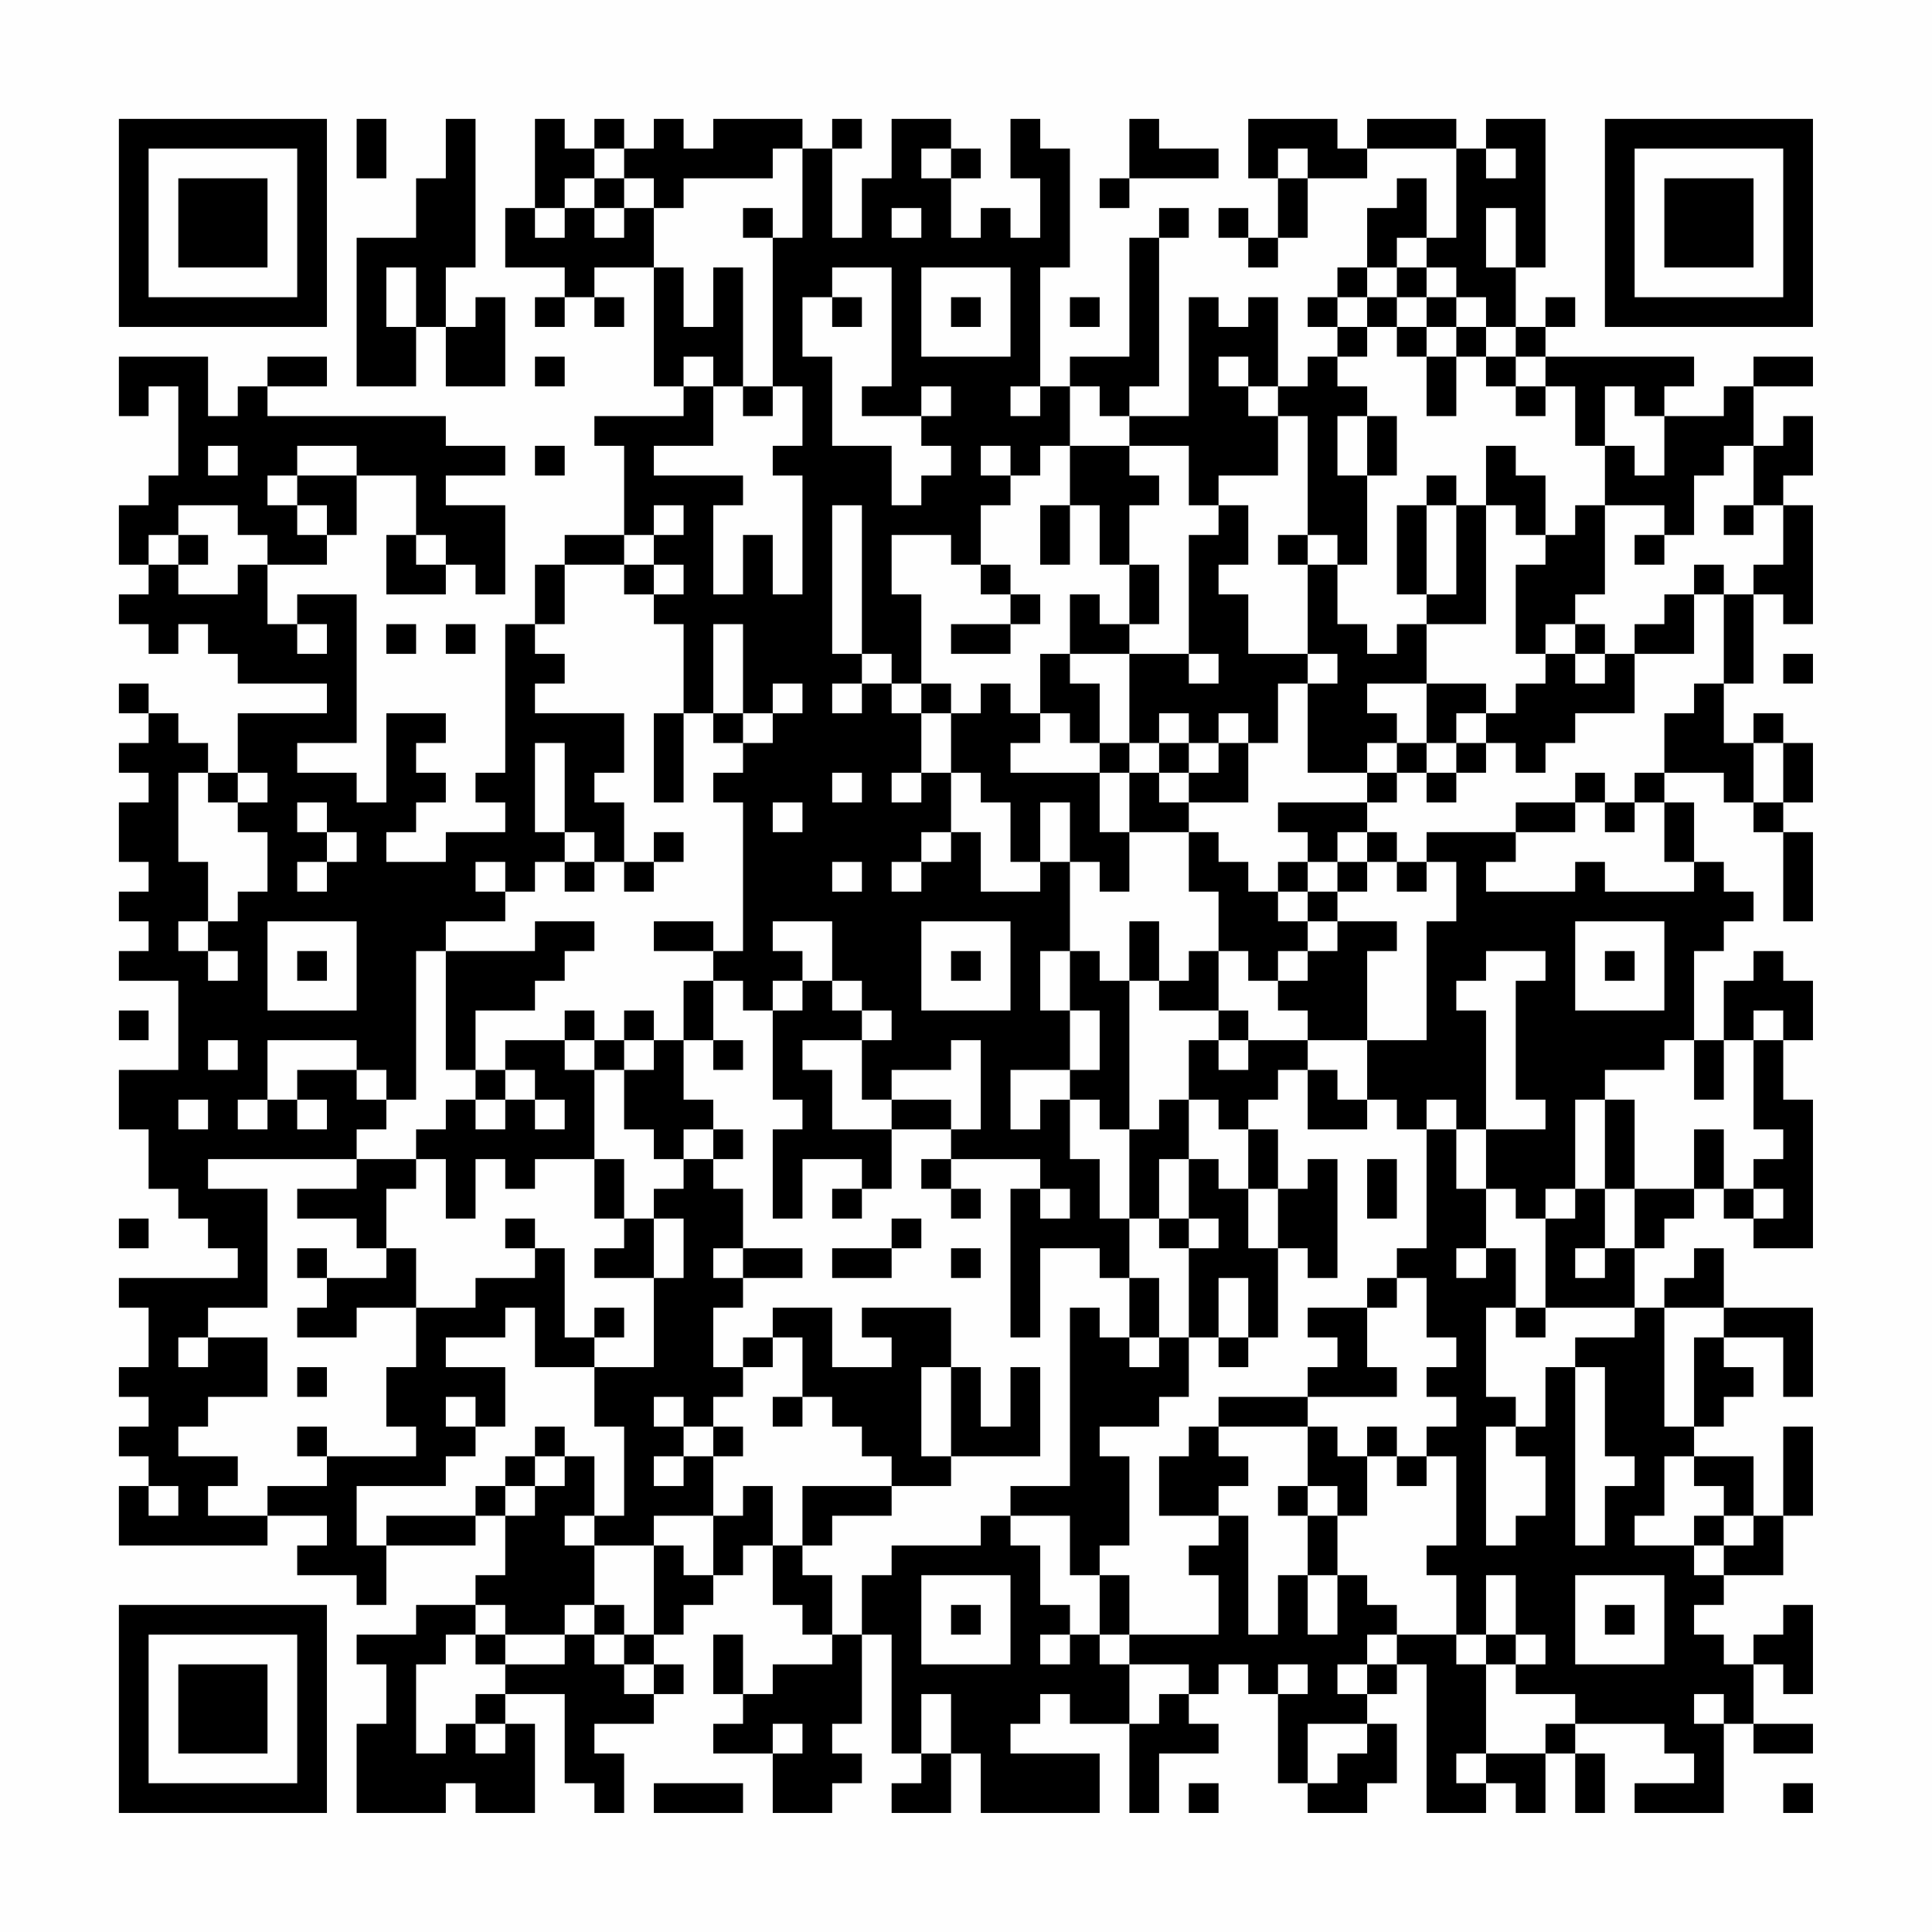 <?xml version="1.0" encoding="UTF-8"?>
<svg xmlns="http://www.w3.org/2000/svg" version="1.1" width="300" height="300" viewBox="0 0 300 300"><rect x="0" y="0" width="300" height="300" fill="#fefefe"/><g transform="scale(4.615)"><g transform="translate(4,4)"><path fill-rule="evenodd" d="M8 0L8 2L9 2L9 0ZM11 0L11 2L10 2L10 4L8 4L8 9L10 9L10 7L11 7L11 9L13 9L13 6L12 6L12 7L11 7L11 5L12 5L12 0ZM14 0L14 3L13 3L13 5L15 5L15 6L14 6L14 7L15 7L15 6L16 6L16 7L17 7L17 6L16 6L16 5L18 5L18 9L19 9L19 10L16 10L16 11L17 11L17 14L15 14L15 15L14 15L14 17L13 17L13 22L12 22L12 23L13 23L13 24L11 24L11 25L9 25L9 24L10 24L10 23L11 23L11 22L10 22L10 21L11 21L11 20L9 20L9 23L8 23L8 22L6 22L6 21L8 21L8 16L6 16L6 17L5 17L5 15L7 15L7 14L8 14L8 12L10 12L10 14L9 14L9 16L11 16L11 15L12 15L12 16L13 16L13 13L11 13L11 12L13 12L13 11L11 11L11 10L5 10L5 9L7 9L7 8L5 8L5 9L4 9L4 10L3 10L3 8L0 8L0 10L1 10L1 9L2 9L2 12L1 12L1 13L0 13L0 15L1 15L1 16L0 16L0 17L1 17L1 18L2 18L2 17L3 17L3 18L4 18L4 19L7 19L7 20L4 20L4 22L3 22L3 21L2 21L2 20L1 20L1 19L0 19L0 20L1 20L1 21L0 21L0 22L1 22L1 23L0 23L0 25L1 25L1 26L0 26L0 27L1 27L1 28L0 28L0 29L2 29L2 32L0 32L0 34L1 34L1 36L2 36L2 37L3 37L3 38L4 38L4 39L0 39L0 40L1 40L1 42L0 42L0 43L1 43L1 44L0 44L0 45L1 45L1 46L0 46L0 48L5 48L5 47L7 47L7 48L6 48L6 49L8 49L8 50L9 50L9 48L12 48L12 47L13 47L13 49L12 49L12 50L10 50L10 51L8 51L8 52L9 52L9 54L8 54L8 57L11 57L11 56L12 56L12 57L14 57L14 54L13 54L13 53L15 53L15 56L16 56L16 57L17 57L17 55L16 55L16 54L18 54L18 53L19 53L19 52L18 52L18 51L19 51L19 50L20 50L20 49L21 49L21 48L22 48L22 50L23 50L23 51L24 51L24 52L22 52L22 53L21 53L21 51L20 51L20 53L21 53L21 54L20 54L20 55L22 55L22 57L24 57L24 56L25 56L25 55L24 55L24 54L25 54L25 51L26 51L26 55L27 55L27 56L26 56L26 57L28 57L28 55L29 55L29 57L33 57L33 55L30 55L30 54L31 54L31 53L32 53L32 54L34 54L34 57L35 57L35 55L37 55L37 54L36 54L36 53L37 53L37 52L38 52L38 53L39 53L39 56L40 56L40 57L42 57L42 56L43 56L43 54L42 54L42 53L43 53L43 52L44 52L44 57L46 57L46 56L47 56L47 57L48 57L48 55L49 55L49 57L50 57L50 55L49 55L49 54L52 54L52 55L53 55L53 56L51 56L51 57L54 57L54 54L55 54L55 55L57 55L57 54L55 54L55 52L56 52L56 53L57 53L57 50L56 50L56 51L55 51L55 52L54 52L54 51L53 51L53 50L54 50L54 49L56 49L56 47L57 47L57 44L56 44L56 47L55 47L55 45L53 45L53 44L54 44L54 43L55 43L55 42L54 42L54 41L56 41L56 43L57 43L57 40L54 40L54 38L53 38L53 39L52 39L52 40L51 40L51 38L52 38L52 37L53 37L53 36L54 36L54 37L55 37L55 38L57 38L57 33L56 33L56 31L57 31L57 29L56 29L56 28L55 28L55 29L54 29L54 31L53 31L53 28L54 28L54 27L55 27L55 26L54 26L54 25L53 25L53 23L52 23L52 22L54 22L54 23L55 23L55 24L56 24L56 27L57 27L57 24L56 24L56 23L57 23L57 21L56 21L56 20L55 20L55 21L54 21L54 19L55 19L55 16L56 16L56 17L57 17L57 13L56 13L56 12L57 12L57 10L56 10L56 11L55 11L55 9L57 9L57 8L55 8L55 9L54 9L54 10L52 10L52 9L53 9L53 8L48 8L48 7L49 7L49 6L48 6L48 7L47 7L47 5L48 5L48 0L46 0L46 1L45 1L45 0L42 0L42 1L41 1L41 0L38 0L38 2L39 2L39 4L38 4L38 3L37 3L37 4L38 4L38 5L39 5L39 4L40 4L40 2L42 2L42 1L45 1L45 4L44 4L44 2L43 2L43 3L42 3L42 5L41 5L41 6L40 6L40 7L41 7L41 8L40 8L40 9L39 9L39 6L38 6L38 7L37 7L37 6L36 6L36 10L34 10L34 9L35 9L35 4L36 4L36 3L35 3L35 4L34 4L34 8L32 8L32 9L31 9L31 5L32 5L32 1L31 1L31 0L30 0L30 2L31 2L31 4L30 4L30 3L29 3L29 4L28 4L28 2L29 2L29 1L28 1L28 0L26 0L26 2L25 2L25 4L24 4L24 1L25 1L25 0L24 0L24 1L23 1L23 0L20 0L20 1L19 1L19 0L18 0L18 1L17 1L17 0L16 0L16 1L15 1L15 0ZM34 0L34 2L33 2L33 3L34 3L34 2L37 2L37 1L35 1L35 0ZM16 1L16 2L15 2L15 3L14 3L14 4L15 4L15 3L16 3L16 4L17 4L17 3L18 3L18 5L19 5L19 7L20 7L20 5L21 5L21 9L20 9L20 8L19 8L19 9L20 9L20 11L18 11L18 12L21 12L21 13L20 13L20 16L21 16L21 14L22 14L22 16L23 16L23 12L22 12L22 11L23 11L23 9L22 9L22 4L23 4L23 1L22 1L22 2L19 2L19 3L18 3L18 2L17 2L17 1ZM27 1L27 2L28 2L28 1ZM39 1L39 2L40 2L40 1ZM46 1L46 2L47 2L47 1ZM16 2L16 3L17 3L17 2ZM21 3L21 4L22 4L22 3ZM26 3L26 4L27 4L27 3ZM46 3L46 5L47 5L47 3ZM43 4L43 5L42 5L42 6L41 6L41 7L42 7L42 8L41 8L41 9L42 9L42 10L41 10L41 12L42 12L42 15L41 15L41 14L40 14L40 10L39 10L39 9L38 9L38 8L37 8L37 9L38 9L38 10L39 10L39 12L37 12L37 13L36 13L36 11L34 11L34 10L33 10L33 9L32 9L32 11L31 11L31 12L30 12L30 11L29 11L29 12L30 12L30 13L29 13L29 15L28 15L28 14L26 14L26 16L27 16L27 19L26 19L26 18L25 18L25 13L24 13L24 18L25 18L25 19L24 19L24 20L25 20L25 19L26 19L26 20L27 20L27 22L26 22L26 23L27 23L27 22L28 22L28 24L27 24L27 25L26 25L26 26L27 26L27 25L28 25L28 24L29 24L29 26L31 26L31 25L32 25L32 28L31 28L31 30L32 30L32 32L30 32L30 34L31 34L31 33L32 33L32 35L33 35L33 37L34 37L34 39L33 39L33 38L31 38L31 41L30 41L30 36L31 36L31 37L32 37L32 36L31 36L31 35L28 35L28 34L29 34L29 31L28 31L28 32L26 32L26 33L25 33L25 31L26 31L26 30L25 30L25 29L24 29L24 27L22 27L22 28L23 28L23 29L22 29L22 30L21 30L21 29L20 29L20 28L21 28L21 23L20 23L20 22L21 22L21 21L22 21L22 20L23 20L23 19L22 19L22 20L21 20L21 17L20 17L20 20L19 20L19 17L18 17L18 16L19 16L19 15L18 15L18 14L19 14L19 13L18 13L18 14L17 14L17 15L15 15L15 17L14 17L14 18L15 18L15 19L14 19L14 20L17 20L17 22L16 22L16 23L17 23L17 25L16 25L16 24L15 24L15 21L14 21L14 24L15 24L15 25L14 25L14 26L13 26L13 25L12 25L12 26L13 26L13 27L11 27L11 28L10 28L10 33L9 33L9 32L8 32L8 31L5 31L5 33L4 33L4 34L5 34L5 33L6 33L6 34L7 34L7 33L6 33L6 32L8 32L8 33L9 33L9 34L8 34L8 35L3 35L3 36L5 36L5 40L3 40L3 41L2 41L2 42L3 42L3 41L5 41L5 43L3 43L3 44L2 44L2 45L4 45L4 46L3 46L3 47L5 47L5 46L7 46L7 45L10 45L10 44L9 44L9 42L10 42L10 40L12 40L12 39L14 39L14 38L15 38L15 41L16 41L16 42L14 42L14 40L13 40L13 41L11 41L11 42L13 42L13 44L12 44L12 43L11 43L11 44L12 44L12 45L11 45L11 46L8 46L8 48L9 48L9 47L12 47L12 46L13 46L13 47L14 47L14 46L15 46L15 45L16 45L16 47L15 47L15 48L16 48L16 50L15 50L15 51L13 51L13 50L12 50L12 51L11 51L11 52L10 52L10 55L11 55L11 54L12 54L12 55L13 55L13 54L12 54L12 53L13 53L13 52L15 52L15 51L16 51L16 52L17 52L17 53L18 53L18 52L17 52L17 51L18 51L18 48L19 48L19 49L20 49L20 47L21 47L21 46L22 46L22 48L23 48L23 49L24 49L24 51L25 51L25 49L26 49L26 48L29 48L29 47L30 47L30 48L31 48L31 50L32 50L32 51L31 51L31 52L32 52L32 51L33 51L33 52L34 52L34 54L35 54L35 53L36 53L36 52L34 52L34 51L37 51L37 49L36 49L36 48L37 48L37 47L38 47L38 51L39 51L39 49L40 49L40 51L41 51L41 49L42 49L42 50L43 50L43 51L42 51L42 52L41 52L41 53L42 53L42 52L43 52L43 51L45 51L45 52L46 52L46 55L45 55L45 56L46 56L46 55L48 55L48 54L49 54L49 53L47 53L47 52L48 52L48 51L47 51L47 49L46 49L46 51L45 51L45 49L44 49L44 48L45 48L45 45L44 45L44 44L45 44L45 43L44 43L44 42L45 42L45 41L44 41L44 39L43 39L43 38L44 38L44 34L45 34L45 36L46 36L46 38L45 38L45 39L46 39L46 38L47 38L47 40L46 40L46 43L47 43L47 44L46 44L46 48L47 48L47 47L48 47L48 45L47 45L47 44L48 44L48 42L49 42L49 48L50 48L50 46L51 46L51 45L50 45L50 42L49 42L49 41L51 41L51 40L48 40L48 37L49 37L49 36L50 36L50 38L49 38L49 39L50 39L50 38L51 38L51 36L53 36L53 34L54 34L54 36L55 36L55 37L56 37L56 36L55 36L55 35L56 35L56 34L55 34L55 31L56 31L56 30L55 30L55 31L54 31L54 33L53 33L53 31L52 31L52 32L50 32L50 33L49 33L49 36L48 36L48 37L47 37L47 36L46 36L46 34L48 34L48 33L47 33L47 29L48 29L48 28L46 28L46 29L45 29L45 30L46 30L46 34L45 34L45 33L44 33L44 34L43 34L43 33L42 33L42 31L44 31L44 27L45 27L45 25L44 25L44 24L47 24L47 25L46 25L46 26L49 26L49 25L50 25L50 26L53 26L53 25L52 25L52 23L51 23L51 22L52 22L52 20L53 20L53 19L54 19L54 16L55 16L55 15L56 15L56 13L55 13L55 11L54 11L54 12L53 12L53 14L52 14L52 13L50 13L50 11L51 11L51 12L52 12L52 10L51 10L51 9L50 9L50 11L49 11L49 9L48 9L48 8L47 8L47 7L46 7L46 6L45 6L45 5L44 5L44 4ZM9 5L9 7L10 7L10 5ZM24 5L24 6L23 6L23 8L24 8L24 11L26 11L26 13L27 13L27 12L28 12L28 11L27 11L27 10L28 10L28 9L27 9L27 10L25 10L25 9L26 9L26 5ZM27 5L27 8L30 8L30 5ZM43 5L43 6L42 6L42 7L43 7L43 8L44 8L44 10L45 10L45 8L46 8L46 9L47 9L47 10L48 10L48 9L47 9L47 8L46 8L46 7L45 7L45 6L44 6L44 5ZM24 6L24 7L25 7L25 6ZM28 6L28 7L29 7L29 6ZM32 6L32 7L33 7L33 6ZM43 6L43 7L44 7L44 8L45 8L45 7L44 7L44 6ZM14 8L14 9L15 9L15 8ZM21 9L21 10L22 10L22 9ZM30 9L30 10L31 10L31 9ZM42 10L42 12L43 12L43 10ZM3 11L3 12L4 12L4 11ZM6 11L6 12L5 12L5 13L6 13L6 14L7 14L7 13L6 13L6 12L8 12L8 11ZM14 11L14 12L15 12L15 11ZM32 11L32 13L31 13L31 15L32 15L32 13L33 13L33 15L34 15L34 17L33 17L33 16L32 16L32 18L31 18L31 20L30 20L30 19L29 19L29 20L28 20L28 19L27 19L27 20L28 20L28 22L29 22L29 23L30 23L30 25L31 25L31 23L32 23L32 25L33 25L33 26L34 26L34 24L36 24L36 26L37 26L37 28L36 28L36 29L35 29L35 27L34 27L34 29L33 29L33 28L32 28L32 30L33 30L33 32L32 32L32 33L33 33L33 34L34 34L34 37L35 37L35 38L36 38L36 41L35 41L35 39L34 39L34 41L33 41L33 40L32 40L32 46L30 46L30 47L32 47L32 49L33 49L33 51L34 51L34 49L33 49L33 48L34 48L34 45L33 45L33 44L35 44L35 43L36 43L36 41L37 41L37 42L38 42L38 41L39 41L39 38L40 38L40 39L41 39L41 35L40 35L40 36L39 36L39 34L38 34L38 33L39 33L39 32L40 32L40 34L42 34L42 33L41 33L41 32L40 32L40 31L42 31L42 28L43 28L43 27L41 27L41 26L42 26L42 25L43 25L43 26L44 26L44 25L43 25L43 24L42 24L42 23L43 23L43 22L44 22L44 23L45 23L45 22L46 22L46 21L47 21L47 22L48 22L48 21L49 21L49 20L51 20L51 18L53 18L53 16L54 16L54 15L53 15L53 16L52 16L52 17L51 17L51 18L50 18L50 17L49 17L49 16L50 16L50 13L49 13L49 14L48 14L48 12L47 12L47 11L46 11L46 13L45 13L45 12L44 12L44 13L43 13L43 16L44 16L44 17L43 17L43 18L42 18L42 17L41 17L41 15L40 15L40 14L39 14L39 15L40 15L40 18L38 18L38 16L37 16L37 15L38 15L38 13L37 13L37 14L36 14L36 18L34 18L34 17L35 17L35 15L34 15L34 13L35 13L35 12L34 12L34 11ZM2 13L2 14L1 14L1 15L2 15L2 16L4 16L4 15L5 15L5 14L4 14L4 13ZM44 13L44 16L45 16L45 13ZM46 13L46 17L44 17L44 19L42 19L42 20L43 20L43 21L42 21L42 22L40 22L40 19L41 19L41 18L40 18L40 19L39 19L39 21L38 21L38 20L37 20L37 21L36 21L36 20L35 20L35 21L34 21L34 18L32 18L32 19L33 19L33 21L32 21L32 20L31 20L31 21L30 21L30 22L33 22L33 24L34 24L34 22L35 22L35 23L36 23L36 24L37 24L37 25L38 25L38 26L39 26L39 27L40 27L40 28L39 28L39 29L38 29L38 28L37 28L37 30L35 30L35 29L34 29L34 34L35 34L35 33L36 33L36 35L35 35L35 37L36 37L36 38L37 38L37 37L36 37L36 35L37 35L37 36L38 36L38 38L39 38L39 36L38 36L38 34L37 34L37 33L36 33L36 31L37 31L37 32L38 32L38 31L40 31L40 30L39 30L39 29L40 29L40 28L41 28L41 27L40 27L40 26L41 26L41 25L42 25L42 24L41 24L41 25L40 25L40 24L39 24L39 23L42 23L42 22L43 22L43 21L44 21L44 22L45 22L45 21L46 21L46 20L47 20L47 19L48 19L48 18L49 18L49 19L50 19L50 18L49 18L49 17L48 17L48 18L47 18L47 15L48 15L48 14L47 14L47 13ZM54 13L54 14L55 14L55 13ZM2 14L2 15L3 15L3 14ZM10 14L10 15L11 15L11 14ZM51 14L51 15L52 15L52 14ZM17 15L17 16L18 16L18 15ZM29 15L29 16L30 16L30 17L28 17L28 18L30 18L30 17L31 17L31 16L30 16L30 15ZM6 17L6 18L7 18L7 17ZM9 17L9 18L10 18L10 17ZM11 17L11 18L12 18L12 17ZM36 18L36 19L37 19L37 18ZM56 18L56 19L57 19L57 18ZM44 19L44 21L45 21L45 20L46 20L46 19ZM18 20L18 23L19 23L19 20ZM20 20L20 21L21 21L21 20ZM33 21L33 22L34 22L34 21ZM35 21L35 22L36 22L36 23L38 23L38 21L37 21L37 22L36 22L36 21ZM55 21L55 23L56 23L56 21ZM2 22L2 25L3 25L3 27L2 27L2 28L3 28L3 29L4 29L4 28L3 28L3 27L4 27L4 26L5 26L5 24L4 24L4 23L5 23L5 22L4 22L4 23L3 23L3 22ZM24 22L24 23L25 23L25 22ZM49 22L49 23L47 23L47 24L49 24L49 23L50 23L50 24L51 24L51 23L50 23L50 22ZM6 23L6 24L7 24L7 25L6 25L6 26L7 26L7 25L8 25L8 24L7 24L7 23ZM22 23L22 24L23 24L23 23ZM18 24L18 25L17 25L17 26L18 26L18 25L19 25L19 24ZM15 25L15 26L16 26L16 25ZM24 25L24 26L25 26L25 25ZM39 25L39 26L40 26L40 25ZM5 27L5 30L8 30L8 27ZM14 27L14 28L11 28L11 32L12 32L12 33L11 33L11 34L10 34L10 35L8 35L8 36L6 36L6 37L8 37L8 38L9 38L9 39L7 39L7 38L6 38L6 39L7 39L7 40L6 40L6 41L8 41L8 40L10 40L10 38L9 38L9 36L10 36L10 35L11 35L11 37L12 37L12 35L13 35L13 36L14 36L14 35L16 35L16 37L17 37L17 38L16 38L16 39L18 39L18 42L16 42L16 44L17 44L17 47L16 47L16 48L18 48L18 47L20 47L20 45L21 45L21 44L20 44L20 43L21 43L21 42L22 42L22 41L23 41L23 43L22 43L22 44L23 44L23 43L24 43L24 44L25 44L25 45L26 45L26 46L23 46L23 48L24 48L24 47L26 47L26 46L28 46L28 45L31 45L31 42L30 42L30 44L29 44L29 42L28 42L28 40L25 40L25 41L26 41L26 42L24 42L24 40L22 40L22 41L21 41L21 42L20 42L20 40L21 40L21 39L23 39L23 38L21 38L21 36L20 36L20 35L21 35L21 34L20 34L20 33L19 33L19 31L20 31L20 32L21 32L21 31L20 31L20 29L19 29L19 31L18 31L18 30L17 30L17 31L16 31L16 30L15 30L15 31L13 31L13 32L12 32L12 30L14 30L14 29L15 29L15 28L16 28L16 27ZM18 27L18 28L20 28L20 27ZM27 27L27 30L30 30L30 27ZM49 27L49 30L52 30L52 27ZM6 28L6 29L7 29L7 28ZM28 28L28 29L29 29L29 28ZM50 28L50 29L51 29L51 28ZM23 29L23 30L22 30L22 33L23 33L23 34L22 34L22 37L23 37L23 35L25 35L25 36L24 36L24 37L25 37L25 36L26 36L26 34L28 34L28 33L26 33L26 34L24 34L24 32L23 32L23 31L25 31L25 30L24 30L24 29ZM0 30L0 31L1 31L1 30ZM37 30L37 31L38 31L38 30ZM3 31L3 32L4 32L4 31ZM15 31L15 32L16 32L16 35L17 35L17 37L18 37L18 39L19 39L19 37L18 37L18 36L19 36L19 35L20 35L20 34L19 34L19 35L18 35L18 34L17 34L17 32L18 32L18 31L17 31L17 32L16 32L16 31ZM13 32L13 33L12 33L12 34L13 34L13 33L14 33L14 34L15 34L15 33L14 33L14 32ZM2 33L2 34L3 34L3 33ZM50 33L50 36L51 36L51 33ZM27 35L27 36L28 36L28 37L29 37L29 36L28 36L28 35ZM42 35L42 37L43 37L43 35ZM0 37L0 38L1 38L1 37ZM13 37L13 38L14 38L14 37ZM26 37L26 38L24 38L24 39L26 39L26 38L27 38L27 37ZM20 38L20 39L21 39L21 38ZM28 38L28 39L29 39L29 38ZM37 39L37 41L38 41L38 39ZM42 39L42 40L40 40L40 41L41 41L41 42L40 42L40 43L37 43L37 44L36 44L36 45L35 45L35 47L37 47L37 46L38 46L38 45L37 45L37 44L40 44L40 46L39 46L39 47L40 47L40 49L41 49L41 47L42 47L42 45L43 45L43 46L44 46L44 45L43 45L43 44L42 44L42 45L41 45L41 44L40 44L40 43L43 43L43 42L42 42L42 40L43 40L43 39ZM16 40L16 41L17 41L17 40ZM47 40L47 41L48 41L48 40ZM52 40L52 44L53 44L53 41L54 41L54 40ZM34 41L34 42L35 42L35 41ZM6 42L6 43L7 43L7 42ZM27 42L27 45L28 45L28 42ZM18 43L18 44L19 44L19 45L18 45L18 46L19 46L19 45L20 45L20 44L19 44L19 43ZM6 44L6 45L7 45L7 44ZM14 44L14 45L13 45L13 46L14 46L14 45L15 45L15 44ZM52 45L52 47L51 47L51 48L53 48L53 49L54 49L54 48L55 48L55 47L54 47L54 46L53 46L53 45ZM1 46L1 47L2 47L2 46ZM40 46L40 47L41 47L41 46ZM53 47L53 48L54 48L54 47ZM27 49L27 52L30 52L30 49ZM49 49L49 52L52 52L52 49ZM16 50L16 51L17 51L17 50ZM28 50L28 51L29 51L29 50ZM50 50L50 51L51 51L51 50ZM12 51L12 52L13 52L13 51ZM46 51L46 52L47 52L47 51ZM39 52L39 53L40 53L40 52ZM27 53L27 55L28 55L28 53ZM53 53L53 54L54 54L54 53ZM22 54L22 55L23 55L23 54ZM40 54L40 56L41 56L41 55L42 55L42 54ZM18 56L18 57L21 57L21 56ZM36 56L36 57L37 57L37 56ZM56 56L56 57L57 57L57 56ZM0 0L0 7L7 7L7 0ZM1 1L1 6L6 6L6 1ZM2 2L2 5L5 5L5 2ZM50 0L50 7L57 7L57 0ZM51 1L51 6L56 6L56 1ZM52 2L52 5L55 5L55 2ZM0 50L0 57L7 57L7 50ZM1 51L1 56L6 56L6 51ZM2 52L2 55L5 55L5 52Z" fill="#000000"/></g></g></svg>
